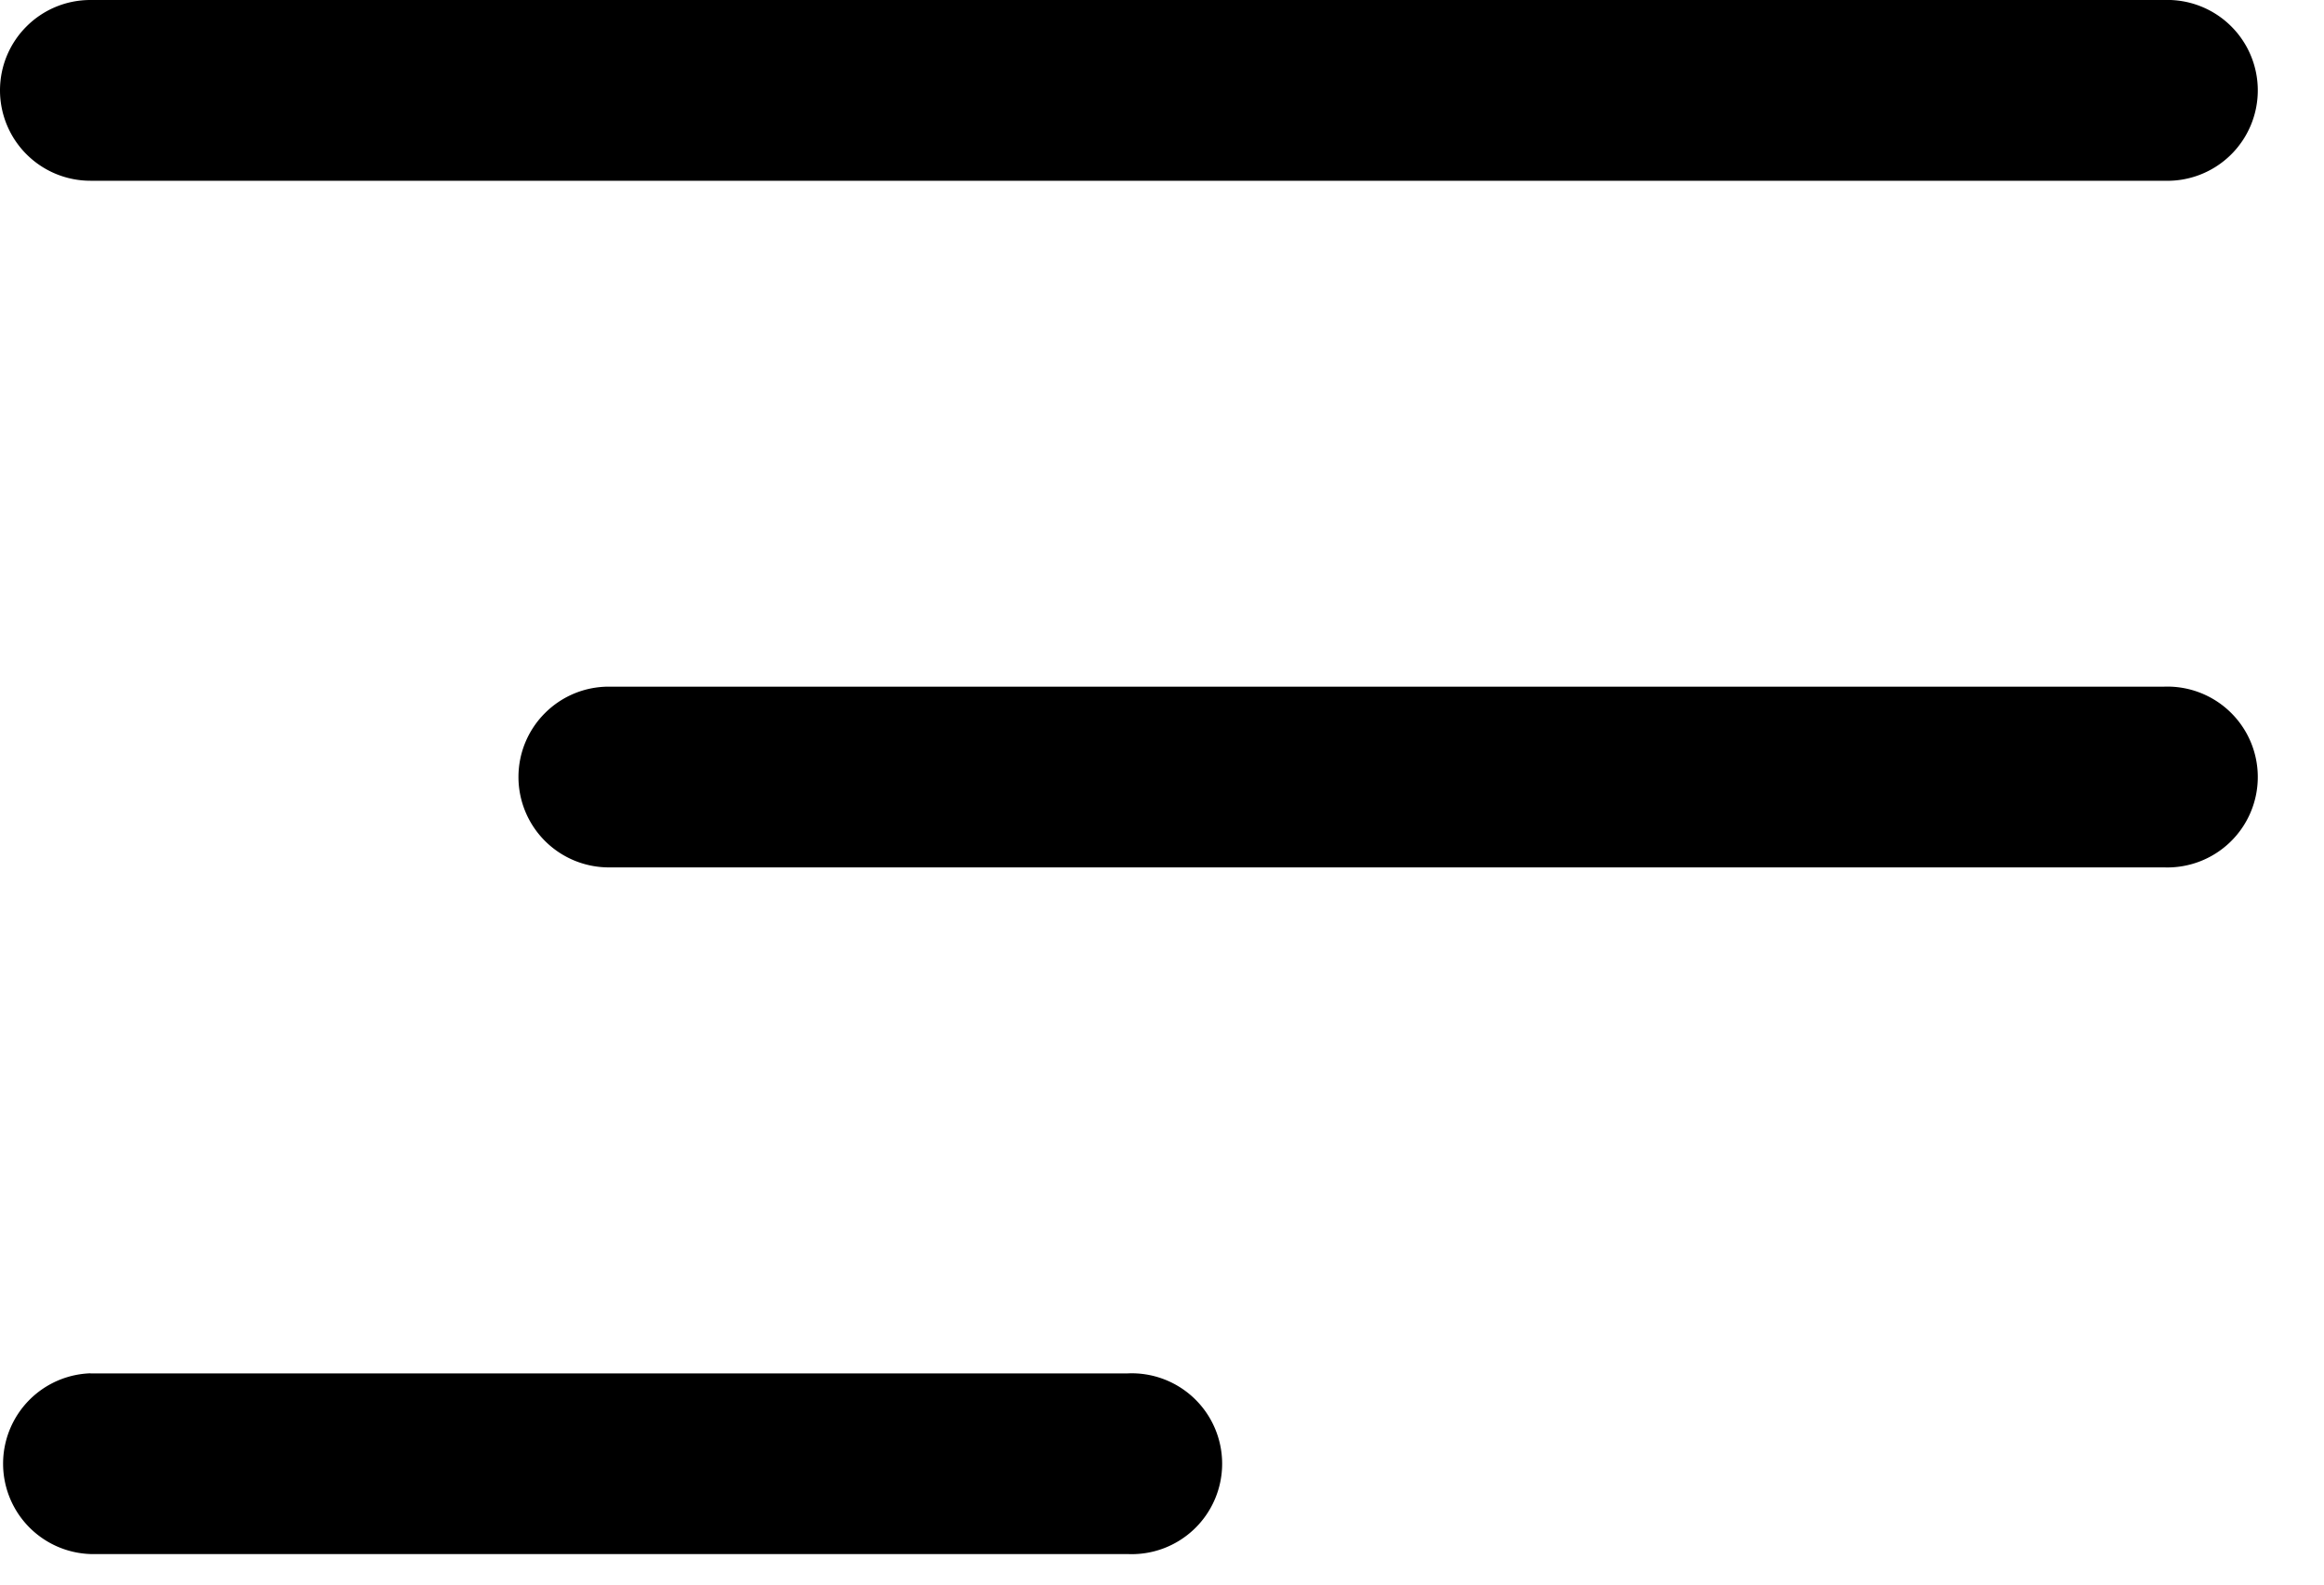 <svg xmlns="http://www.w3.org/2000/svg" fill="none" class="icon icon-hamburger" viewBox="0 0 22 15">
  <path fill="currentColor" fill-rule="evenodd" clip-rule="evenodd" d="M0 .856C0 .383.383 0 .856 0h19.632a.856.856 0 1 1 0 1.711H.856A.856.856 0 0 1 0 .856Zm4.908 6.5c0-.473.383-.856.856-.856h14.724a.856.856 0 1 1 0 1.711H5.764a.856.856 0 0 1-.856-.855ZM.856 13a.856.856 0 0 0 0 1.711h9.816a.856.856 0 1 0 0-1.71H.856Z"/>
</svg>
